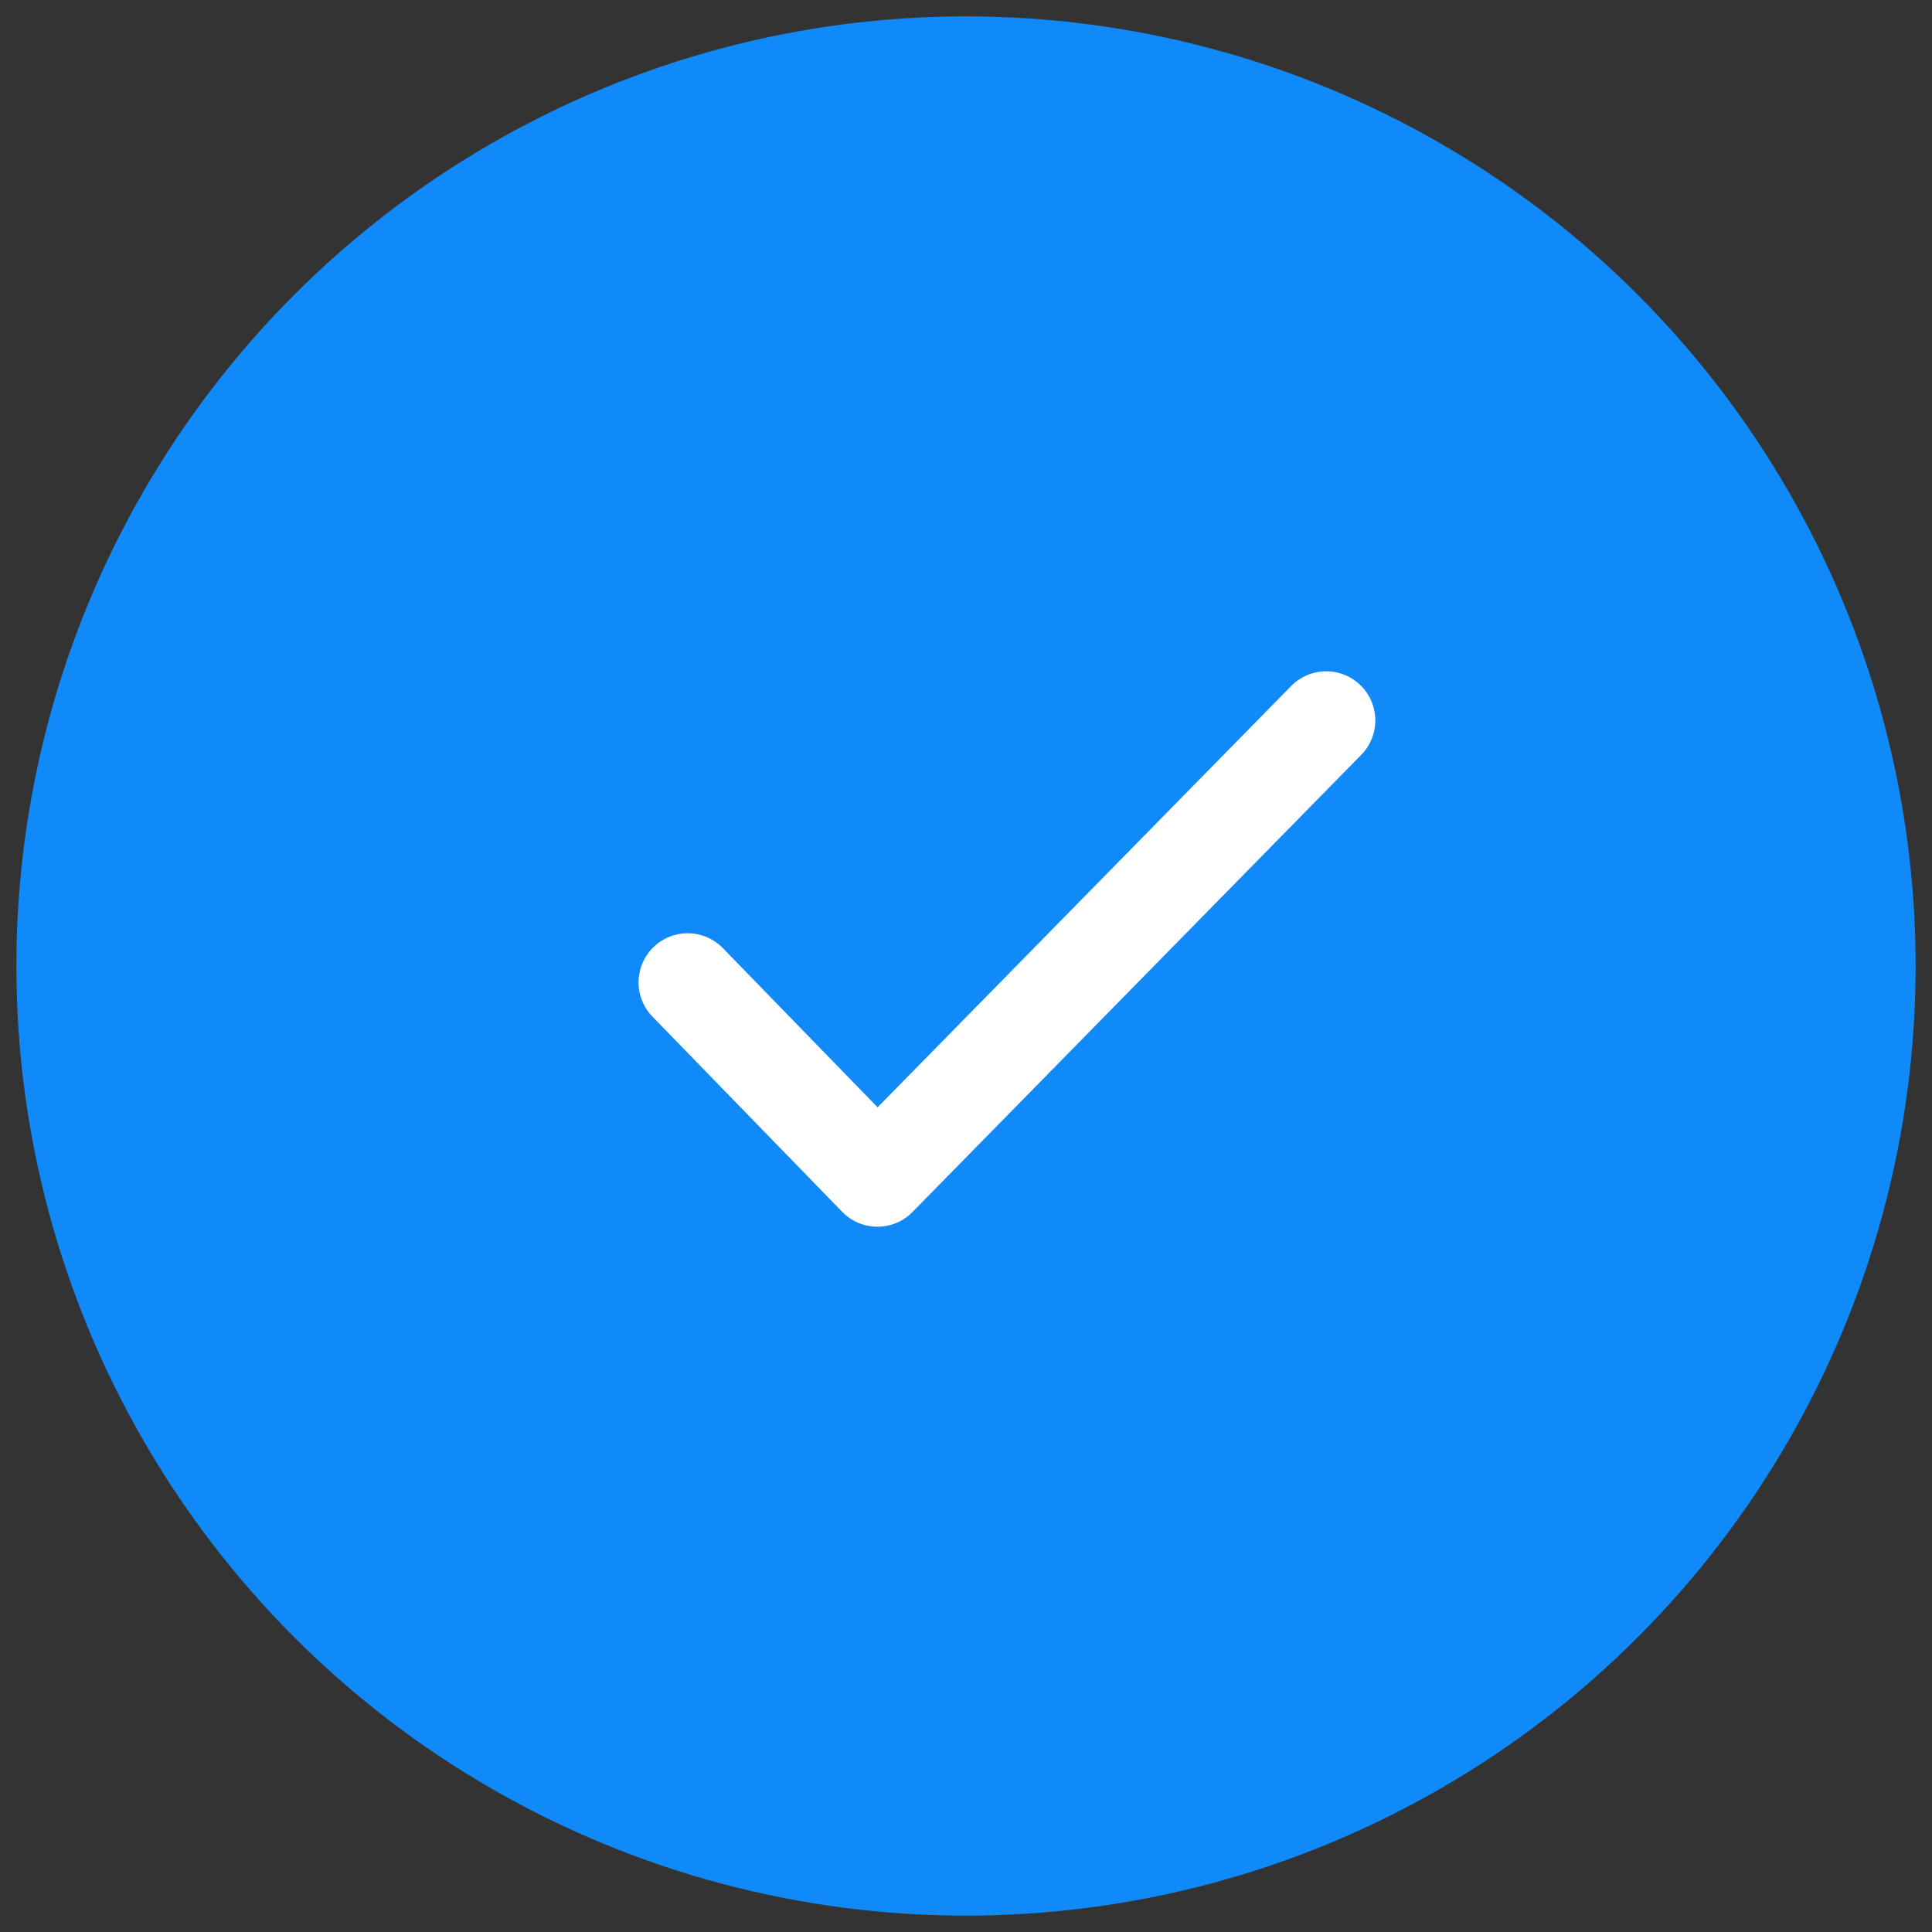 <?xml version="1.0" encoding="UTF-8"?>
<svg width="59px" height="59px" viewBox="0 0 59 59" version="1.1" xmlns="http://www.w3.org/2000/svg" xmlns:xlink="http://www.w3.org/1999/xlink">
    <rect x="0" y="0" width="59" height="59" fill="#333333" stroke="none"/>
    <!-- Generator: Sketch 52.6 (67491) - http://www.bohemiancoding.com/sketch -->
    <title>scheduleIconActive</title>
    <desc>Created with Sketch.</desc>
    <g id="App-flow-2018/2019" stroke="none" stroke-width="1" fill="none" fill-rule="evenodd">
        <g id="scheduleIconActive" transform="translate(2, 2)" stroke-width="3">
            <circle id="Oval-3-Copy-8" stroke="#1089F9" fill="#1089F9" cx="27.5" cy="27.5" r="27.5"></circle>
            <polyline id="Rectangle-8-Copy-2" stroke="#FFFFFF" stroke-linecap="round" stroke-linejoin="round" transform="translate(28.75, 26.981) rotate(-270) translate(-28.75, -26.981) " points="21.769 17.231 35.731 30.936 29.769 36.731"></polyline>
        </g>
    </g>
</svg>